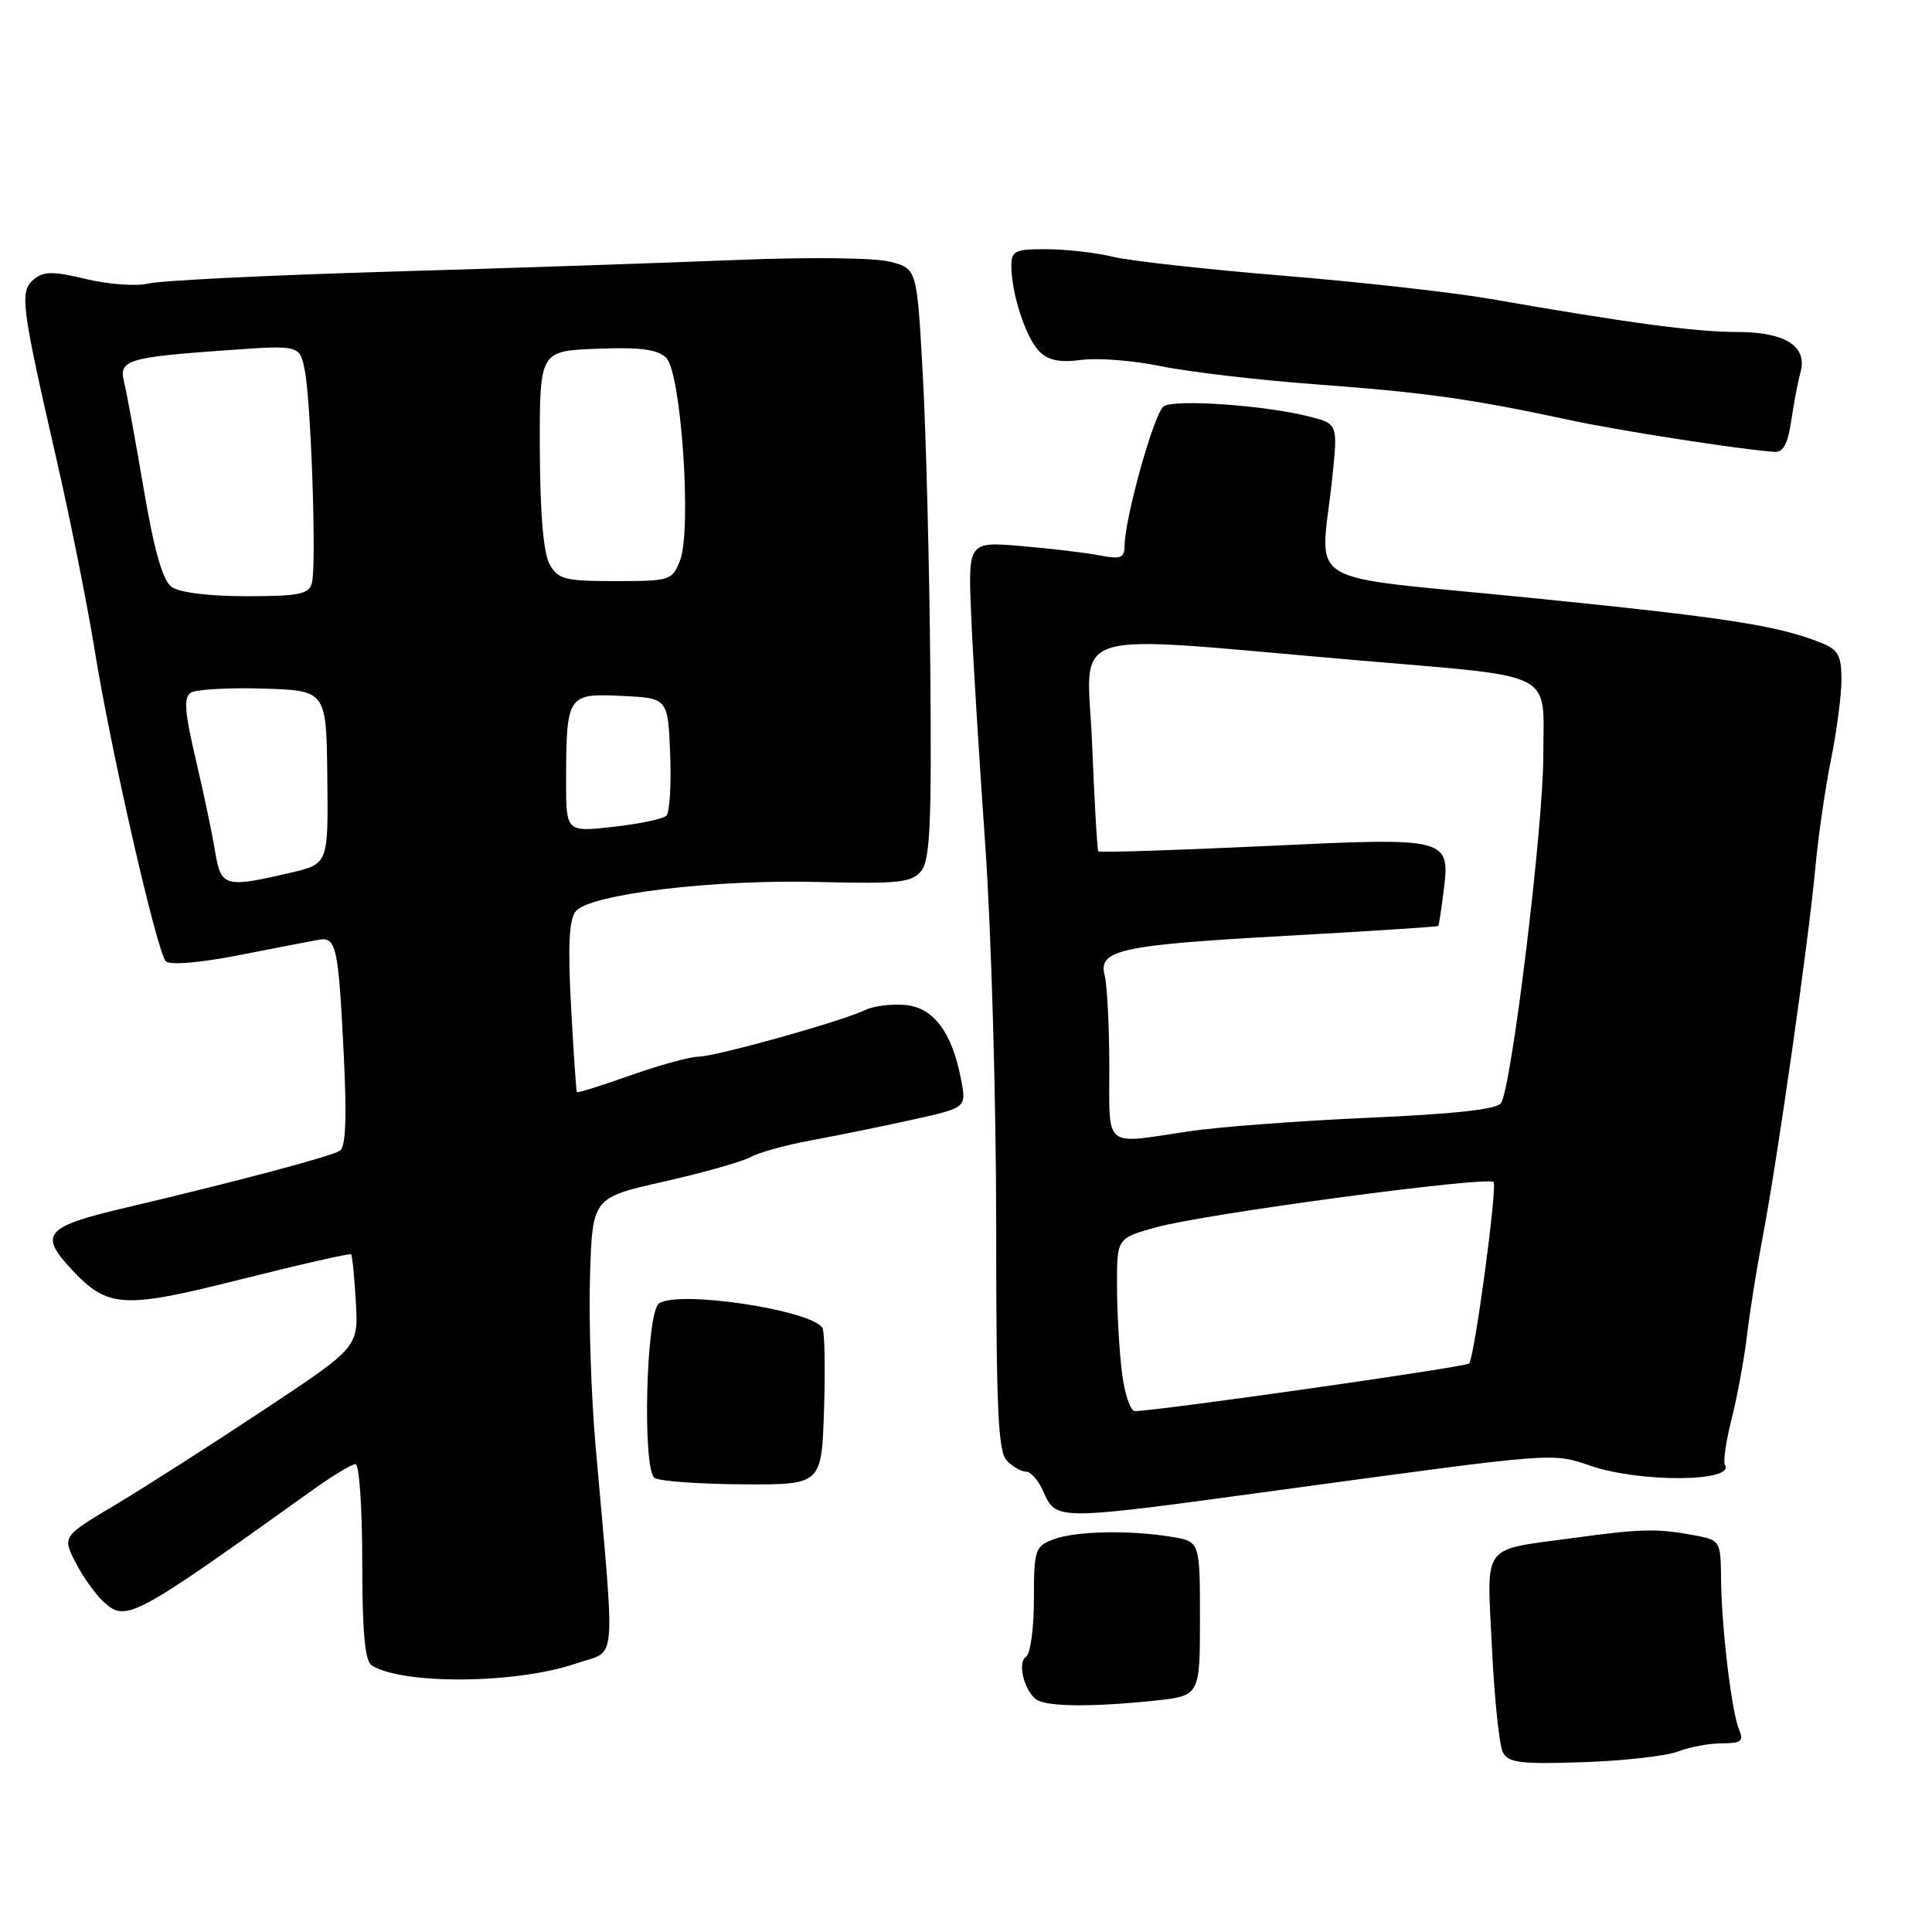 <?xml version="1.0" encoding="UTF-8" standalone="no"?>
<!DOCTYPE svg PUBLIC "-//W3C//DTD SVG 1.1//EN" "http://www.w3.org/Graphics/SVG/1.1/DTD/svg11.dtd" >
<svg xmlns="http://www.w3.org/2000/svg" xmlns:xlink="http://www.w3.org/1999/xlink" version="1.1" viewBox="0 0 256 256">
 <g >
 <path fill="currentColor"
d=" M 222.32 232.09 C 223.86 231.49 226.50 231.00 228.17 231.00 C 230.69 231.00 231.08 230.70 230.46 229.25 C 229.46 226.93 228.12 215.81 228.05 209.30 C 228.00 204.16 227.95 204.08 224.54 203.44 C 219.59 202.51 217.47 202.56 208.48 203.79 C 196.12 205.48 197.02 204.27 197.69 218.34 C 198.01 225.03 198.66 231.25 199.13 232.17 C 199.85 233.58 201.43 233.78 209.74 233.50 C 215.11 233.32 220.77 232.68 222.32 232.09 Z  M 152.85 225.36 C 159.00 224.72 159.00 224.72 159.00 214.49 C 159.00 204.26 159.00 204.26 155.25 203.64 C 149.67 202.72 142.47 202.87 139.57 203.98 C 137.15 204.89 137.00 205.36 137.00 211.92 C 137.00 215.75 136.53 219.17 135.96 219.53 C 134.76 220.27 135.73 224.14 137.38 225.23 C 138.77 226.15 144.82 226.20 152.85 225.36 Z  M 76.36 220.41 C 81.83 218.53 81.55 221.63 78.91 191.50 C 78.33 184.90 78.00 174.82 78.18 169.10 C 78.50 158.70 78.50 158.70 88.00 156.56 C 93.22 155.38 98.40 153.91 99.50 153.30 C 100.61 152.69 104.21 151.70 107.50 151.10 C 110.80 150.49 116.77 149.28 120.78 148.39 C 128.05 146.79 128.05 146.79 127.37 143.15 C 126.18 136.83 123.75 133.54 120.00 133.17 C 118.16 132.99 115.72 133.30 114.58 133.86 C 111.55 135.33 94.85 140.00 92.50 140.02 C 91.40 140.03 87.37 141.14 83.55 142.49 C 79.74 143.84 76.54 144.84 76.44 144.72 C 76.35 144.60 76.00 139.50 75.67 133.40 C 75.23 125.38 75.40 121.87 76.28 120.76 C 78.09 118.49 94.49 116.50 108.55 116.87 C 119.03 117.13 120.80 116.95 122.05 115.43 C 123.24 114.00 123.46 109.26 123.27 88.60 C 123.15 74.79 122.70 57.23 122.27 49.56 C 121.50 35.62 121.50 35.62 118.00 34.69 C 115.98 34.15 107.30 34.05 97.50 34.45 C 88.15 34.83 67.45 35.53 51.50 36.00 C 35.55 36.47 21.22 37.18 19.65 37.57 C 18.08 37.95 14.39 37.69 11.43 36.98 C 7.02 35.92 5.79 35.93 4.48 37.02 C 2.57 38.60 2.79 40.38 7.52 61.00 C 9.34 68.97 11.59 80.22 12.52 86.00 C 14.66 99.35 20.80 126.20 21.98 127.38 C 22.51 127.91 26.48 127.58 31.69 126.56 C 36.54 125.61 41.26 124.70 42.19 124.53 C 44.55 124.10 44.83 125.35 45.53 139.36 C 45.97 148.03 45.82 151.99 45.04 152.48 C 43.77 153.26 31.12 156.62 16.75 160.00 C 6.02 162.52 5.13 163.50 9.38 168.09 C 14.27 173.36 16.20 173.48 31.96 169.51 C 39.82 167.53 46.37 166.04 46.52 166.21 C 46.68 166.37 46.96 169.20 47.15 172.50 C 47.50 178.50 47.50 178.50 35.00 186.79 C 28.12 191.35 19.29 197.00 15.37 199.34 C 8.25 203.59 8.25 203.59 10.02 207.05 C 10.99 208.95 12.68 211.30 13.76 212.28 C 16.72 214.96 17.58 214.50 41.36 197.48 C 44.03 195.56 46.62 194.00 47.11 194.00 C 47.60 194.00 48.00 199.82 48.00 206.94 C 48.00 216.21 48.35 220.10 49.25 220.67 C 53.40 223.27 68.49 223.13 76.36 220.41 Z  M 170.00 197.38 C 206.55 192.40 205.61 192.48 210.80 194.24 C 217.36 196.47 229.97 196.37 228.56 194.10 C 228.31 193.69 228.71 190.91 229.47 187.93 C 230.22 184.94 231.12 180.03 231.48 177.00 C 231.83 173.97 232.76 168.12 233.55 164.00 C 235.47 154.02 239.69 124.39 240.54 115.00 C 240.92 110.88 241.85 104.43 242.61 100.68 C 243.37 96.94 244.00 92.15 244.00 90.06 C 244.00 86.83 243.58 86.08 241.25 85.15 C 235.46 82.86 228.64 81.81 202.50 79.19 C 171.73 76.10 174.99 78.09 176.53 63.33 C 177.28 56.15 177.28 56.15 173.39 55.17 C 167.58 53.70 155.68 52.87 154.20 53.83 C 152.95 54.65 149.04 68.61 149.01 72.36 C 149.00 73.93 148.48 74.13 145.75 73.60 C 143.96 73.25 139.30 72.69 135.38 72.36 C 128.27 71.75 128.27 71.75 128.69 81.63 C 128.92 87.06 129.76 100.77 130.56 112.10 C 131.35 123.42 132.00 146.07 132.00 162.42 C 132.00 186.85 132.25 192.40 133.43 193.57 C 134.21 194.36 135.35 195.00 135.95 195.00 C 136.55 195.00 137.55 196.10 138.16 197.45 C 140.03 201.56 139.31 201.56 170.00 197.38 Z  M 109.19 186.77 C 109.36 181.28 109.27 176.42 108.98 175.96 C 107.49 173.57 89.89 170.93 87.32 172.71 C 85.60 173.90 85.09 194.81 86.75 195.84 C 87.44 196.27 92.70 196.65 98.44 196.68 C 108.87 196.74 108.87 196.74 109.19 186.77 Z  M 237.35 55.75 C 237.69 53.41 238.24 50.55 238.56 49.40 C 239.55 45.89 236.62 44.00 230.18 43.99 C 224.63 43.99 215.66 42.78 197.50 39.61 C 192.55 38.75 180.18 37.36 170.00 36.53 C 159.82 35.69 149.70 34.57 147.50 34.03 C 145.30 33.49 141.36 33.04 138.75 33.02 C 134.48 33.00 134.00 33.23 134.01 35.25 C 134.01 38.90 135.95 44.81 137.72 46.57 C 138.91 47.76 140.44 48.07 143.30 47.69 C 145.47 47.40 150.22 47.77 153.87 48.53 C 157.52 49.28 166.81 50.37 174.53 50.94 C 188.93 52.01 194.97 52.86 208.00 55.66 C 214.53 57.07 230.34 59.52 235.11 59.88 C 236.28 59.97 236.90 58.82 237.35 55.75 Z  M 28.49 112.75 C 28.11 110.41 26.95 104.92 25.92 100.54 C 24.47 94.37 24.32 92.41 25.27 91.79 C 25.95 91.35 30.27 91.10 34.87 91.24 C 43.25 91.50 43.25 91.50 43.37 102.98 C 43.50 114.47 43.50 114.47 38.50 115.64 C 29.76 117.68 29.26 117.54 28.49 112.75 Z  M 75.01 103.38 C 75.04 92.10 75.20 91.86 82.38 92.21 C 88.50 92.50 88.50 92.50 88.80 99.90 C 88.96 103.97 88.74 107.66 88.30 108.08 C 87.86 108.51 84.69 109.18 81.25 109.56 C 75.00 110.26 75.00 110.26 75.01 103.38 Z  M 22.71 77.75 C 21.55 76.89 20.40 72.82 19.03 64.72 C 17.93 58.25 16.76 51.89 16.44 50.60 C 15.71 47.70 16.93 47.33 30.15 46.40 C 39.73 45.72 39.73 45.72 40.39 49.11 C 41.23 53.46 41.95 74.95 41.33 77.25 C 40.94 78.74 39.63 79.00 32.62 79.00 C 27.59 79.00 23.73 78.51 22.71 77.75 Z  M 72.82 74.75 C 72.00 73.28 71.56 67.98 71.53 59.50 C 71.50 46.50 71.50 46.50 79.14 46.21 C 84.92 45.99 87.15 46.29 88.29 47.43 C 90.26 49.40 91.68 70.21 90.11 74.25 C 89.08 76.91 88.81 77.00 81.56 77.00 C 74.83 77.00 73.94 76.77 72.82 74.75 Z  M 148.65 181.75 C 148.30 178.86 148.01 173.70 148.01 170.28 C 148.00 164.06 148.00 164.06 153.25 162.61 C 159.70 160.83 197.00 155.83 197.90 156.62 C 198.45 157.10 195.37 179.96 194.66 180.67 C 194.18 181.15 153.80 186.90 150.39 186.98 C 149.78 186.99 148.99 184.64 148.65 181.75 Z  M 146.99 141.25 C 146.98 135.89 146.70 130.50 146.38 129.28 C 145.46 125.86 148.37 125.22 170.47 124.00 C 181.45 123.39 190.50 122.80 190.58 122.70 C 190.66 122.59 190.96 120.67 191.24 118.44 C 192.20 110.92 192.31 110.95 167.57 112.11 C 155.60 112.67 145.68 112.99 145.53 112.81 C 145.39 112.64 145.02 106.25 144.71 98.61 C 144.08 82.82 140.07 84.08 180.00 87.50 C 206.58 89.79 204.50 88.72 204.50 100.07 C 204.50 109.50 200.33 143.85 198.90 146.16 C 198.39 146.99 192.79 147.61 181.32 148.11 C 172.07 148.52 161.35 149.33 157.50 149.91 C 146.09 151.62 147.00 152.38 146.99 141.25 Z "/>
</g>
</svg>